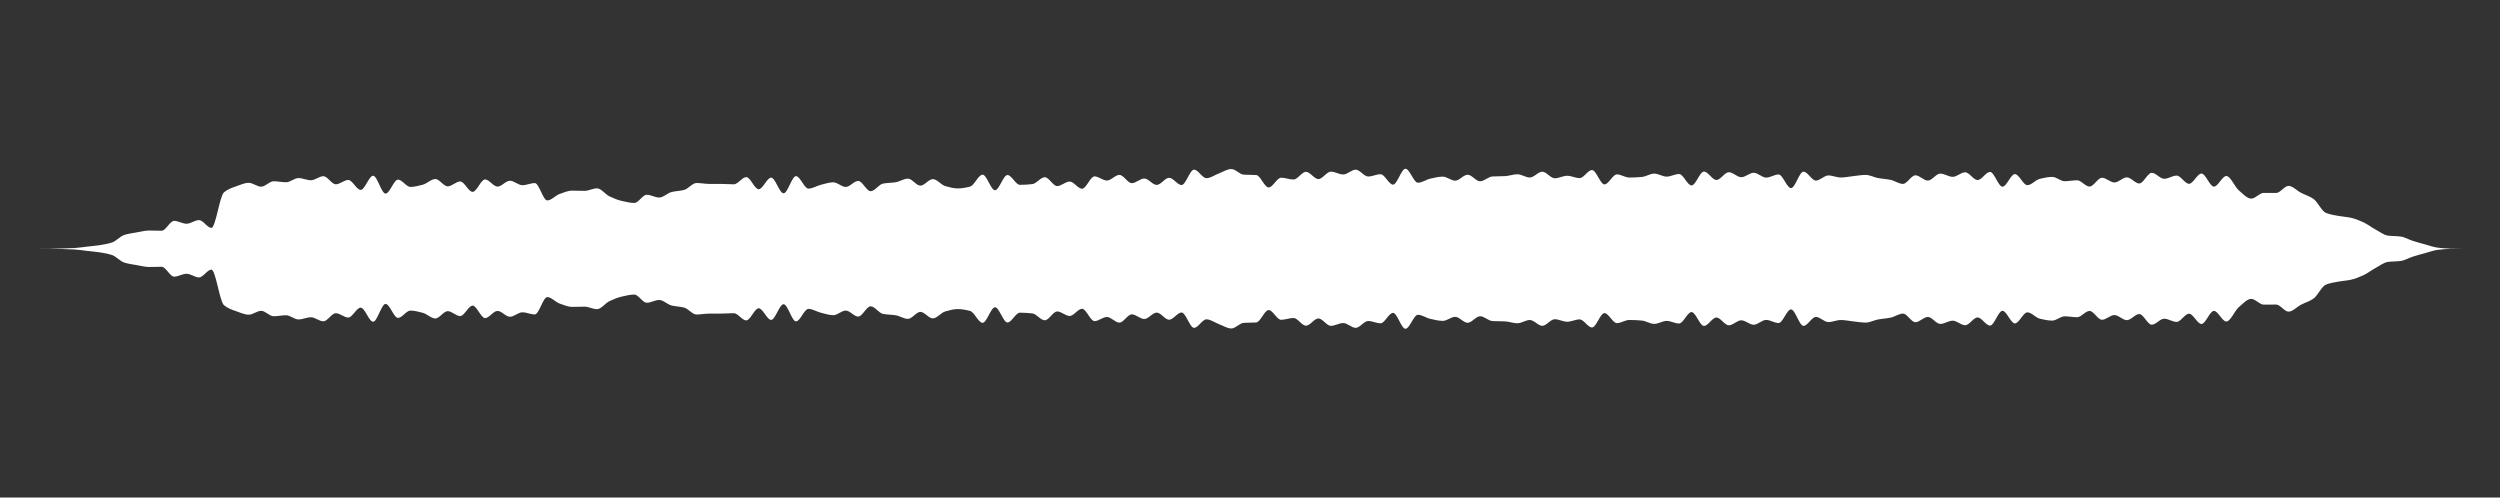 <svg 
  baseProfile="tiny"
  preserveAspectRatio="keep"
  version="1.2"
  viewBox="-0 -0 5025 1000"
  height="100%" width="100%"
  xmlns="http://www.w3.org/2000/svg"
  xmlns:ev="http://www.w3.org/2001/xml-events"
  xmlns:xlink="http://www.w3.org/1999/xlink"
>
  <rect x="-0" y="-0" width="5025" height="1000" fill="#333333" stroke="none"/>
  <g style="transform-origin: center center;">
    <path d="M 0 500 C 8.333 500, 16.667 500, 25 500 C 33.333 500, 41.667 500, 50 500 C 58.333 500, 66.667 499.998, 75 499.995 C 83.333 499.991, 91.667 499.947, 100 499.891 C 108.333 499.835, 116.667 499.651, 125 499.453 C 133.333 499.256, 141.667 498.996, 150 498.533 C 158.333 498.071, 166.667 496.656, 175 495.709 C 183.333 494.761, 191.667 494.095, 200 492.85 C 208.333 491.605, 216.667 490.122, 225 487.468 C 233.333 484.813, 241.667 474.712, 250 472.16 C 258.333 469.608, 266.667 468.484, 275 467.056 C 283.333 465.627, 291.667 463.364, 300 463.364 C 308.333 463.364, 316.667 463.787, 325 463.787 C 333.333 463.787, 341.667 443.912, 350 443.912 C 358.333 443.912, 366.667 449.729, 375 449.729 C 383.333 449.729, 391.667 442.397, 400 442.397 C 408.333 442.397, 416.667 457.989, 425 457.989 C 433.333 457.989, 441.667 393.906, 450 386.835 C 458.333 379.765, 466.667 377.324, 475 374.372 C 483.333 371.42, 491.667 367.502, 500 367.502 C 508.333 367.502, 516.667 375.227, 525 375.227 C 533.333 375.227, 541.667 364.351, 550 364.351 C 558.333 364.351, 566.667 366.342, 575 366.342 C 583.333 366.342, 591.667 357.934, 600 357.934 C 608.333 357.934, 616.667 362.302, 625 362.302 C 633.333 362.302, 641.667 354.189, 650 354.189 C 658.333 354.189, 666.667 370.427, 675 370.427 C 683.333 370.427, 691.667 361.742, 700 361.742 C 708.333 361.742, 716.667 381.668, 725 381.668 C 733.333 381.668, 741.667 353.295, 750 353.295 C 758.333 353.295, 766.667 389.151, 775 389.151 C 783.333 389.151, 791.667 361.044, 800 361.044 C 808.333 361.044, 816.667 375.696, 825 375.696 C 833.333 375.696, 841.667 373.337, 850 371.188 C 858.333 369.039, 866.667 359.875, 875 359.875 C 883.333 359.875, 891.667 374.561, 900 374.561 C 908.333 374.561, 916.667 364.705, 925 364.705 C 933.333 364.705, 941.667 385.688, 950 385.688 C 958.333 385.688, 966.667 360.671, 975 360.671 C 983.333 360.671, 991.667 375.042, 1000 375.042 C 1008.333 375.042, 1016.667 363.297, 1025 363.297 C 1033.333 363.297, 1041.667 372.252, 1050 372.252 C 1058.333 372.252, 1066.667 368, 1075 368 C 1083.333 368, 1091.667 402.844, 1100 402.844 C 1108.333 402.844, 1116.667 392.701, 1125 389.777 C 1133.333 386.853, 1141.667 383.175, 1150 383.175 C 1158.333 383.175, 1166.667 383.626, 1175 383.626 C 1183.333 383.626, 1191.667 378.573, 1200 378.573 C 1208.333 378.573, 1216.667 390.746, 1225 394.669 C 1233.333 398.591, 1241.667 402.087, 1250 403.941 C 1258.333 405.796, 1266.667 407.915, 1275 407.915 C 1283.333 407.915, 1291.667 391.472, 1300 391.472 C 1308.333 391.472, 1316.667 397.046, 1325 397.046 C 1333.333 397.046, 1341.667 387.91, 1350 385.91 C 1358.333 383.91, 1366.667 383.919, 1375 381.804 C 1383.333 379.688, 1391.667 367.833, 1400 367.833 C 1408.333 367.833, 1416.667 369.609, 1425 369.644 C 1433.333 369.679, 1441.667 369.665, 1450 369.699 C 1458.333 369.732, 1466.667 370.452, 1475 370.452 C 1483.333 370.452, 1491.667 355.996, 1500 355.996 C 1508.333 355.996, 1516.667 380.378, 1525 380.378 C 1533.333 380.378, 1541.667 357.054, 1550 357.054 C 1558.333 357.054, 1566.667 388.533, 1575 388.533 C 1583.333 388.533, 1591.667 354.025, 1600 354.025 C 1608.333 354.025, 1616.667 379.136, 1625 379.136 C 1633.333 379.136, 1641.667 373.412, 1650 371.404 C 1658.333 369.396, 1666.667 366.47, 1675 366.47 C 1683.333 366.47, 1691.667 375.769, 1700 375.769 C 1708.333 375.769, 1716.667 363.649, 1725 363.649 C 1733.333 363.649, 1741.667 384.327, 1750 384.327 C 1758.333 384.327, 1766.667 370.479, 1775 368.986 C 1783.333 367.493, 1791.667 367.65, 1800 366.364 C 1808.333 365.078, 1816.667 359.064, 1825 359.064 C 1833.333 359.064, 1841.667 373.137, 1850 373.137 C 1858.333 373.137, 1866.667 360.042, 1875 360.042 C 1883.333 360.042, 1891.667 371.687, 1900 374.035 C 1908.333 376.383, 1916.667 378.742, 1925 378.742 C 1933.333 378.742, 1941.667 377.146, 1950 374.978 C 1958.333 372.81, 1966.667 351.098, 1975 351.098 C 1983.333 351.098, 1991.667 382.397, 2000 382.397 C 2008.333 382.397, 2016.667 351.795, 2025 351.795 C 2033.333 351.795, 2041.667 371.521, 2050 371.521 C 2058.333 371.521, 2066.667 370.943, 2075 370.065 C 2083.333 369.188, 2091.667 356.215, 2100 356.215 C 2108.333 356.215, 2116.667 373.994, 2125 373.994 C 2133.333 373.994, 2141.667 364.919, 2150 364.919 C 2158.333 364.919, 2166.667 379.348, 2175 379.348 C 2183.333 379.348, 2191.667 354.543, 2200 354.543 C 2208.333 354.543, 2216.667 362.865, 2225 362.865 C 2233.333 362.865, 2241.667 351.536, 2250 351.536 C 2258.333 351.536, 2266.667 368.166, 2275 368.166 C 2283.333 368.166, 2291.667 358.785, 2300 358.785 C 2308.333 358.785, 2316.667 371.683, 2325 371.683 C 2333.333 371.683, 2341.667 357.391, 2350 357.391 C 2358.333 357.391, 2366.667 371.896, 2375 371.896 C 2383.333 371.896, 2391.667 341.015, 2400 341.015 C 2408.333 341.015, 2416.667 358.145, 2425 358.145 C 2433.333 358.145, 2441.667 351.579, 2450 348.52 C 2458.333 345.461, 2466.667 339.751, 2475 339.751 C 2483.333 339.751, 2491.667 350.586, 2500 351.072 C 2508.333 351.558, 2516.667 351.347, 2525 351.851 C 2533.333 352.354, 2541.667 376.791, 2550 376.791 C 2558.333 376.791, 2566.667 357.217, 2575 357.217 C 2583.333 357.217, 2591.667 360.841, 2600 360.841 C 2608.333 360.841, 2616.667 345.375, 2625 345.375 C 2633.333 345.375, 2641.667 359.906, 2650 359.906 C 2658.333 359.906, 2666.667 345.057, 2675 345.057 C 2683.333 345.057, 2691.667 350.698, 2700 350.698 C 2708.333 350.698, 2716.667 341.025, 2725 341.025 C 2733.333 341.025, 2741.667 354.784, 2750 354.784 C 2758.333 354.784, 2766.667 350.197, 2775 350.197 C 2783.333 350.197, 2791.667 371.13, 2800 371.13 C 2808.333 371.13, 2816.667 339.187, 2825 339.187 C 2833.333 339.187, 2841.667 367.26, 2850 367.26 C 2858.333 367.26, 2866.667 360.884, 2875 359.078 C 2883.333 357.271, 2891.667 355.026, 2900 355.026 C 2908.333 355.026, 2916.667 363.154, 2925 363.154 C 2933.333 363.154, 2941.667 351.218, 2950 351.218 C 2958.333 351.218, 2966.667 364.353, 2975 364.353 C 2983.333 364.353, 2991.667 355.068, 3000 354.662 C 3008.333 354.256, 3016.667 354.381, 3025 354.012 C 3033.333 353.642, 3041.667 350.281, 3050 350.281 C 3058.333 350.281, 3066.667 356.792, 3075 356.792 C 3083.333 356.792, 3091.667 345.133, 3100 345.133 C 3108.333 345.133, 3116.667 358.336, 3125 358.336 C 3133.333 358.336, 3141.667 353.329, 3150 353.329 C 3158.333 353.329, 3166.667 357.999, 3175 357.999 C 3183.333 357.999, 3191.667 341.805, 3200 341.805 C 3208.333 341.805, 3216.667 370.664, 3225 370.664 C 3233.333 370.664, 3241.667 350.511, 3250 350.511 C 3258.333 350.511, 3266.667 356.893, 3275 356.893 C 3283.333 356.893, 3291.667 356.37, 3300 355.689 C 3308.333 355.008, 3316.667 348.959, 3325 348.959 C 3333.333 348.959, 3341.667 355.003, 3350 355.003 C 3358.333 355.003, 3366.667 349.759, 3375 349.759 C 3383.333 349.759, 3391.667 372.732, 3400 372.732 C 3408.333 372.732, 3416.667 344.885, 3425 344.885 C 3433.333 344.885, 3441.667 361.762, 3450 361.762 C 3458.333 361.762, 3466.667 346.184, 3475 346.184 C 3483.333 346.184, 3491.667 356.189, 3500 356.189 C 3508.333 356.189, 3516.667 347.277, 3525 347.277 C 3533.333 347.277, 3541.667 356.986, 3550 356.986 C 3558.333 356.986, 3566.667 350.71, 3575 350.71 C 3583.333 350.71, 3591.667 378.087, 3600 378.087 C 3608.333 378.087, 3616.667 345.01, 3625 345.01 C 3633.333 345.01, 3641.667 362.971, 3650 362.971 C 3658.333 362.971, 3666.667 352.632, 3675 352.632 C 3683.333 352.632, 3691.667 356.774, 3700 356.774 C 3708.333 356.774, 3716.667 354.893, 3725 354.031 C 3733.333 353.169, 3741.667 351.586, 3750 351.586 C 3758.333 351.586, 3766.667 356.408, 3775 357.934 C 3783.333 359.461, 3791.667 359.858, 3800 361.516 C 3808.333 363.173, 3816.667 369.647, 3825 369.647 C 3833.333 369.647, 3841.667 352.375, 3850 352.375 C 3858.333 352.375, 3866.667 362.959, 3875 362.959 C 3883.333 362.959, 3891.667 348.921, 3900 348.921 C 3908.333 348.921, 3916.667 355.466, 3925 355.466 C 3933.333 355.466, 3941.667 346.316, 3950 346.316 C 3958.333 346.316, 3966.667 361.881, 3975 361.881 C 3983.333 361.881, 3991.667 345.571, 4000 345.571 C 4008.333 345.571, 4016.667 375.255, 4025 375.255 C 4033.333 375.255, 4041.667 349.926, 4050 349.926 C 4058.333 349.926, 4066.667 372.189, 4075 372.189 C 4083.333 372.189, 4091.667 361.401, 4100 359.433 C 4108.333 357.465, 4116.667 355.593, 4125 355.593 C 4133.333 355.593, 4141.667 364.217, 4150 364.217 C 4158.333 364.217, 4166.667 362.39, 4175 362.39 C 4183.333 362.39, 4191.667 375.009, 4200 375.009 C 4208.333 375.009, 4216.667 357.283, 4225 357.283 C 4233.333 357.283, 4241.667 366.756, 4250 366.756 C 4258.333 366.756, 4266.667 356.513, 4275 356.513 C 4283.333 356.513, 4291.667 368.793, 4300 368.793 C 4308.333 368.793, 4316.667 347.378, 4325 347.378 C 4333.333 347.378, 4341.667 359.388, 4350 359.388 C 4358.333 359.388, 4366.667 352.965, 4375 352.965 C 4383.333 352.965, 4391.667 369.445, 4400 369.445 C 4408.333 369.445, 4416.667 348.837, 4425 348.837 C 4433.333 348.837, 4441.667 375.071, 4450 375.071 C 4458.333 375.071, 4466.667 353.798, 4475 353.798 C 4483.333 353.798, 4491.667 375.565, 4500 382.594 C 4508.333 389.622, 4516.667 399.226, 4525 399.226 C 4533.333 399.226, 4541.667 387.718, 4550 387.718 C 4558.333 387.718, 4566.667 387.86, 4575 387.86 C 4583.333 387.86, 4591.667 373.661, 4600 373.661 C 4608.333 373.661, 4616.667 383.192, 4625 387.516 C 4633.333 391.84, 4641.667 394.038, 4650 399.71 C 4658.333 405.382, 4666.667 424.512, 4675 427.854 C 4683.333 431.196, 4691.667 432.422, 4700 433.954 C 4708.333 435.485, 4716.667 435.899, 4725 437.639 C 4733.333 439.379, 4741.667 442.859, 4750 446.58 C 4758.333 450.301, 4766.667 456.974, 4775 461.435 C 4783.333 465.897, 4791.667 472.564, 4800 473.613 C 4808.333 474.662, 4816.667 474.42, 4825 475.42 C 4833.333 476.42, 4841.667 481.607, 4850 484.24 C 4858.333 486.872, 4866.667 489.133, 4875 491.389 C 4883.333 493.645, 4891.667 496.821, 4900 497.813 C 4908.333 498.806, 4916.667 499.606, 4925 499.751 C 4933.333 499.895, 4941.667 499.991, 4950 499.994 C 4958.333 499.998, 4966.667 500, 4975 500 C 4983.333 500, 4991.667 500, 5000 500 C 5008.333 500, 5016.667 500, 5025 500 c 0 0, 0 0, 0 0C 5016.667 500, 5008.333 500, 5000 500 C 4991.667 500, 4983.333 500, 4975 500 C 4966.667 500, 4958.333 500.002, 4950 500.006 C 4941.667 500.009, 4933.333 500.105, 4925 500.249 C 4916.667 500.394, 4908.333 501.194, 4900 502.187 C 4891.667 503.179, 4883.333 506.355, 4875 508.611 C 4866.667 510.867, 4858.333 513.128, 4850 515.76 C 4841.667 518.393, 4833.333 523.58, 4825 524.58 C 4816.667 525.58, 4808.333 525.338, 4800 526.387 C 4791.667 527.436, 4783.333 534.103, 4775 538.565 C 4766.667 543.026, 4758.333 549.699, 4750 553.42 C 4741.667 557.141, 4733.333 560.621, 4725 562.361 C 4716.667 564.101, 4708.333 564.515, 4700 566.046 C 4691.667 567.578, 4683.333 568.804, 4675 572.146 C 4666.667 575.488, 4658.333 594.618, 4650 600.29 C 4641.667 605.962, 4633.333 608.16, 4625 612.484 C 4616.667 616.808, 4608.333 626.339, 4600 626.339 C 4591.667 626.339, 4583.333 612.14, 4575 612.14 C 4566.667 612.14, 4558.333 612.282, 4550 612.282 C 4541.667 612.282, 4533.333 600.774, 4525 600.774 C 4516.667 600.774, 4508.333 610.378, 4500 617.406 C 4491.667 624.435, 4483.333 646.202, 4475 646.202 C 4466.667 646.202, 4458.333 624.929, 4450 624.929 C 4441.667 624.929, 4433.333 651.163, 4425 651.163 C 4416.667 651.163, 4408.333 630.555, 4400 630.555 C 4391.667 630.555, 4383.333 647.035, 4375 647.035 C 4366.667 647.035, 4358.333 640.612, 4350 640.612 C 4341.667 640.612, 4333.333 652.622, 4325 652.622 C 4316.667 652.622, 4308.333 631.207, 4300 631.207 C 4291.667 631.207, 4283.333 643.487, 4275 643.487 C 4266.667 643.487, 4258.333 633.244, 4250 633.244 C 4241.667 633.244, 4233.333 642.717, 4225 642.717 C 4216.667 642.717, 4208.333 624.991, 4200 624.991 C 4191.667 624.991, 4183.333 637.61, 4175 637.61 C 4166.667 637.61, 4158.333 635.783, 4150 635.783 C 4141.667 635.783, 4133.333 644.407, 4125 644.407 C 4116.667 644.407, 4108.333 642.535, 4100 640.567 C 4091.667 638.599, 4083.333 627.811, 4075 627.811 C 4066.667 627.811, 4058.333 650.074, 4050 650.074 C 4041.667 650.074, 4033.333 624.745, 4025 624.745 C 4016.667 624.745, 4008.333 654.429, 4000 654.429 C 3991.667 654.429, 3983.333 638.119, 3975 638.119 C 3966.667 638.119, 3958.333 653.684, 3950 653.684 C 3941.667 653.684, 3933.333 644.534, 3925 644.534 C 3916.667 644.534, 3908.333 651.079, 3900 651.079 C 3891.667 651.079, 3883.333 637.041, 3875 637.041 C 3866.667 637.041, 3858.333 647.625, 3850 647.625 C 3841.667 647.625, 3833.333 630.353, 3825 630.353 C 3816.667 630.353, 3808.333 636.827, 3800 638.484 C 3791.667 640.142, 3783.333 640.539, 3775 642.066 C 3766.667 643.592, 3758.333 648.414, 3750 648.414 C 3741.667 648.414, 3733.333 646.831, 3725 645.969 C 3716.667 645.107, 3708.333 643.226, 3700 643.226 C 3691.667 643.226, 3683.333 647.368, 3675 647.368 C 3666.667 647.368, 3658.333 637.029, 3650 637.029 C 3641.667 637.029, 3633.333 654.99, 3625 654.99 C 3616.667 654.99, 3608.333 621.913, 3600 621.913 C 3591.667 621.913, 3583.333 649.29, 3575 649.29 C 3566.667 649.29, 3558.333 643.014, 3550 643.014 C 3541.667 643.014, 3533.333 652.723, 3525 652.723 C 3516.667 652.723, 3508.333 643.811, 3500 643.811 C 3491.667 643.811, 3483.333 653.816, 3475 653.816 C 3466.667 653.816, 3458.333 638.238, 3450 638.238 C 3441.667 638.238, 3433.333 655.115, 3425 655.115 C 3416.667 655.115, 3408.333 627.268, 3400 627.268 C 3391.667 627.268, 3383.333 650.241, 3375 650.241 C 3366.667 650.241, 3358.333 644.997, 3350 644.997 C 3341.667 644.997, 3333.333 651.041, 3325 651.041 C 3316.667 651.041, 3308.333 644.992, 3300 644.311 C 3291.667 643.63, 3283.333 643.107, 3275 643.107 C 3266.667 643.107, 3258.333 649.489, 3250 649.489 C 3241.667 649.489, 3233.333 629.336, 3225 629.336 C 3216.667 629.336, 3208.333 658.195, 3200 658.195 C 3191.667 658.195, 3183.333 642.001, 3175 642.001 C 3166.667 642.001, 3158.333 646.671, 3150 646.671 C 3141.667 646.671, 3133.333 641.664, 3125 641.664 C 3116.667 641.664, 3108.333 654.867, 3100 654.867 C 3091.667 654.867, 3083.333 643.208, 3075 643.208 C 3066.667 643.208, 3058.333 649.719, 3050 649.719 C 3041.667 649.719, 3033.333 646.358, 3025 645.988 C 3016.667 645.619, 3008.333 645.744, 3000 645.338 C 2991.667 644.932, 2983.333 635.647, 2975 635.647 C 2966.667 635.647, 2958.333 648.782, 2950 648.782 C 2941.667 648.782, 2933.333 636.846, 2925 636.846 C 2916.667 636.846, 2908.333 644.974, 2900 644.974 C 2891.667 644.974, 2883.333 642.729, 2875 640.922 C 2866.667 639.116, 2858.333 632.74, 2850 632.74 C 2841.667 632.74, 2833.333 660.813, 2825 660.813 C 2816.667 660.813, 2808.333 628.87, 2800 628.87 C 2791.667 628.87, 2783.333 649.803, 2775 649.803 C 2766.667 649.803, 2758.333 645.216, 2750 645.216 C 2741.667 645.216, 2733.333 658.975, 2725 658.975 C 2716.667 658.975, 2708.333 649.302, 2700 649.302 C 2691.667 649.302, 2683.333 654.943, 2675 654.943 C 2666.667 654.943, 2658.333 640.094, 2650 640.094 C 2641.667 640.094, 2633.333 654.625, 2625 654.625 C 2616.667 654.625, 2608.333 639.159, 2600 639.159 C 2591.667 639.159, 2583.333 642.783, 2575 642.783 C 2566.667 642.783, 2558.333 623.209, 2550 623.209 C 2541.667 623.209, 2533.333 647.646, 2525 648.149 C 2516.667 648.653, 2508.333 648.442, 2500 648.928 C 2491.667 649.414, 2483.333 660.249, 2475 660.249 C 2466.667 660.249, 2458.333 654.539, 2450 651.48 C 2441.667 648.421, 2433.333 641.855, 2425 641.855 C 2416.667 641.855, 2408.333 658.985, 2400 658.985 C 2391.667 658.985, 2383.333 628.104, 2375 628.104 C 2366.667 628.104, 2358.333 642.609, 2350 642.609 C 2341.667 642.609, 2333.333 628.317, 2325 628.317 C 2316.667 628.317, 2308.333 641.215, 2300 641.215 C 2291.667 641.215, 2283.333 631.834, 2275 631.834 C 2266.667 631.834, 2258.333 648.464, 2250 648.464 C 2241.667 648.464, 2233.333 637.135, 2225 637.135 C 2216.667 637.135, 2208.333 645.457, 2200 645.457 C 2191.667 645.457, 2183.333 620.652, 2175 620.652 C 2166.667 620.652, 2158.333 635.081, 2150 635.081 C 2141.667 635.081, 2133.333 626.006, 2125 626.006 C 2116.667 626.006, 2108.333 643.785, 2100 643.785 C 2091.667 643.785, 2083.333 630.812, 2075 629.935 C 2066.667 629.057, 2058.333 628.479, 2050 628.479 C 2041.667 628.479, 2033.333 648.205, 2025 648.205 C 2016.667 648.205, 2008.333 617.603, 2000 617.603 C 1991.667 617.603, 1983.333 648.902, 1975 648.902 C 1966.667 648.902, 1958.333 627.19, 1950 625.022 C 1941.667 622.854, 1933.333 621.258, 1925 621.258 C 1916.667 621.258, 1908.333 623.617, 1900 625.965 C 1891.667 628.313, 1883.333 639.958, 1875 639.958 C 1866.667 639.958, 1858.333 626.863, 1850 626.863 C 1841.667 626.863, 1833.333 640.936, 1825 640.936 C 1816.667 640.936, 1808.333 634.922, 1800 633.636 C 1791.667 632.35, 1783.333 632.507, 1775 631.014 C 1766.667 629.521, 1758.333 615.673, 1750 615.673 C 1741.667 615.673, 1733.333 636.351, 1725 636.351 C 1716.667 636.351, 1708.333 624.231, 1700 624.231 C 1691.667 624.231, 1683.333 633.53, 1675 633.53 C 1666.667 633.53, 1658.333 630.604, 1650 628.596 C 1641.667 626.588, 1633.333 620.864, 1625 620.864 C 1616.667 620.864, 1608.333 645.975, 1600 645.975 C 1591.667 645.975, 1583.333 611.467, 1575 611.467 C 1566.667 611.467, 1558.333 642.946, 1550 642.946 C 1541.667 642.946, 1533.333 619.622, 1525 619.622 C 1516.667 619.622, 1508.333 644.004, 1500 644.004 C 1491.667 644.004, 1483.333 629.548, 1475 629.548 C 1466.667 629.548, 1458.333 630.268, 1450 630.301 C 1441.667 630.335, 1433.333 630.321, 1425 630.356 C 1416.667 630.391, 1408.333 632.167, 1400 632.167 C 1391.667 632.167, 1383.333 620.312, 1375 618.196 C 1366.667 616.081, 1358.333 616.09, 1350 614.09 C 1341.667 612.09, 1333.333 602.954, 1325 602.954 C 1316.667 602.954, 1308.333 608.528, 1300 608.528 C 1291.667 608.528, 1283.333 592.085, 1275 592.085 C 1266.667 592.085, 1258.333 594.204, 1250 596.059 C 1241.667 597.913, 1233.333 601.409, 1225 605.331 C 1216.667 609.254, 1208.333 621.427, 1200 621.427 C 1191.667 621.427, 1183.333 616.374, 1175 616.374 C 1166.667 616.374, 1158.333 616.825, 1150 616.825 C 1141.667 616.825, 1133.333 613.147, 1125 610.223 C 1116.667 607.299, 1108.333 597.156, 1100 597.156 C 1091.667 597.156, 1083.333 632, 1075 632 C 1066.667 632, 1058.333 627.748, 1050 627.748 C 1041.667 627.748, 1033.333 636.703, 1025 636.703 C 1016.667 636.703, 1008.333 624.958, 1000 624.958 C 991.667 624.958, 983.333 639.329, 975 639.329 C 966.667 639.329, 958.333 614.312, 950 614.312 C 941.667 614.312, 933.333 635.295, 925 635.295 C 916.667 635.295, 908.333 625.439, 900 625.439 C 891.667 625.439, 883.333 640.125, 875 640.125 C 866.667 640.125, 858.333 630.961, 850 628.812 C 841.667 626.663, 833.333 624.304, 825 624.304 C 816.667 624.304, 808.333 638.956, 800 638.956 C 791.667 638.956, 783.333 610.849, 775 610.849 C 766.667 610.849, 758.333 646.705, 750 646.705 C 741.667 646.705, 733.333 618.332, 725 618.332 C 716.667 618.332, 708.333 638.258, 700 638.258 C 691.667 638.258, 683.333 629.573, 675 629.573 C 666.667 629.573, 658.333 645.811, 650 645.811 C 641.667 645.811, 633.333 637.698, 625 637.698 C 616.667 637.698, 608.333 642.066, 600 642.066 C 591.667 642.066, 583.333 633.658, 575 633.658 C 566.667 633.658, 558.333 635.649, 550 635.649 C 541.667 635.649, 533.333 624.773, 525 624.773 C 516.667 624.773, 508.333 632.498, 500 632.498 C 491.667 632.498, 483.333 628.58, 475 625.628 C 466.667 622.676, 458.333 620.235, 450 613.165 C 441.667 606.094, 433.333 542.011, 425 542.011 C 416.667 542.011, 408.333 557.603, 400 557.603 C 391.667 557.603, 383.333 550.271, 375 550.271 C 366.667 550.271, 358.333 556.088, 350 556.088 C 341.667 556.088, 333.333 536.213, 325 536.213 C 316.667 536.213, 308.333 536.636, 300 536.636 C 291.667 536.636, 283.333 534.373, 275 532.944 C 266.667 531.516, 258.333 530.392, 250 527.84 C 241.667 525.288, 233.333 515.187, 225 512.532 C 216.667 509.878, 208.333 508.395, 200 507.15 C 191.667 505.905, 183.333 505.239, 175 504.291 C 166.667 503.344, 158.333 501.929, 150 501.467 C 141.667 501.004, 133.333 500.744, 125 500.547 C 116.667 500.349, 108.333 500.165, 100 500.109 C 91.667 500.053, 83.333 500.009, 75 500.005 C 66.667 500.002, 58.333 500, 50 500 C 41.667 500, 33.333 500, 25 500 C 8.333 500, 16.667 500, 25 500 Z" fill="white" stroke="transparent" stroke-width="0" />
  </g>
</svg>